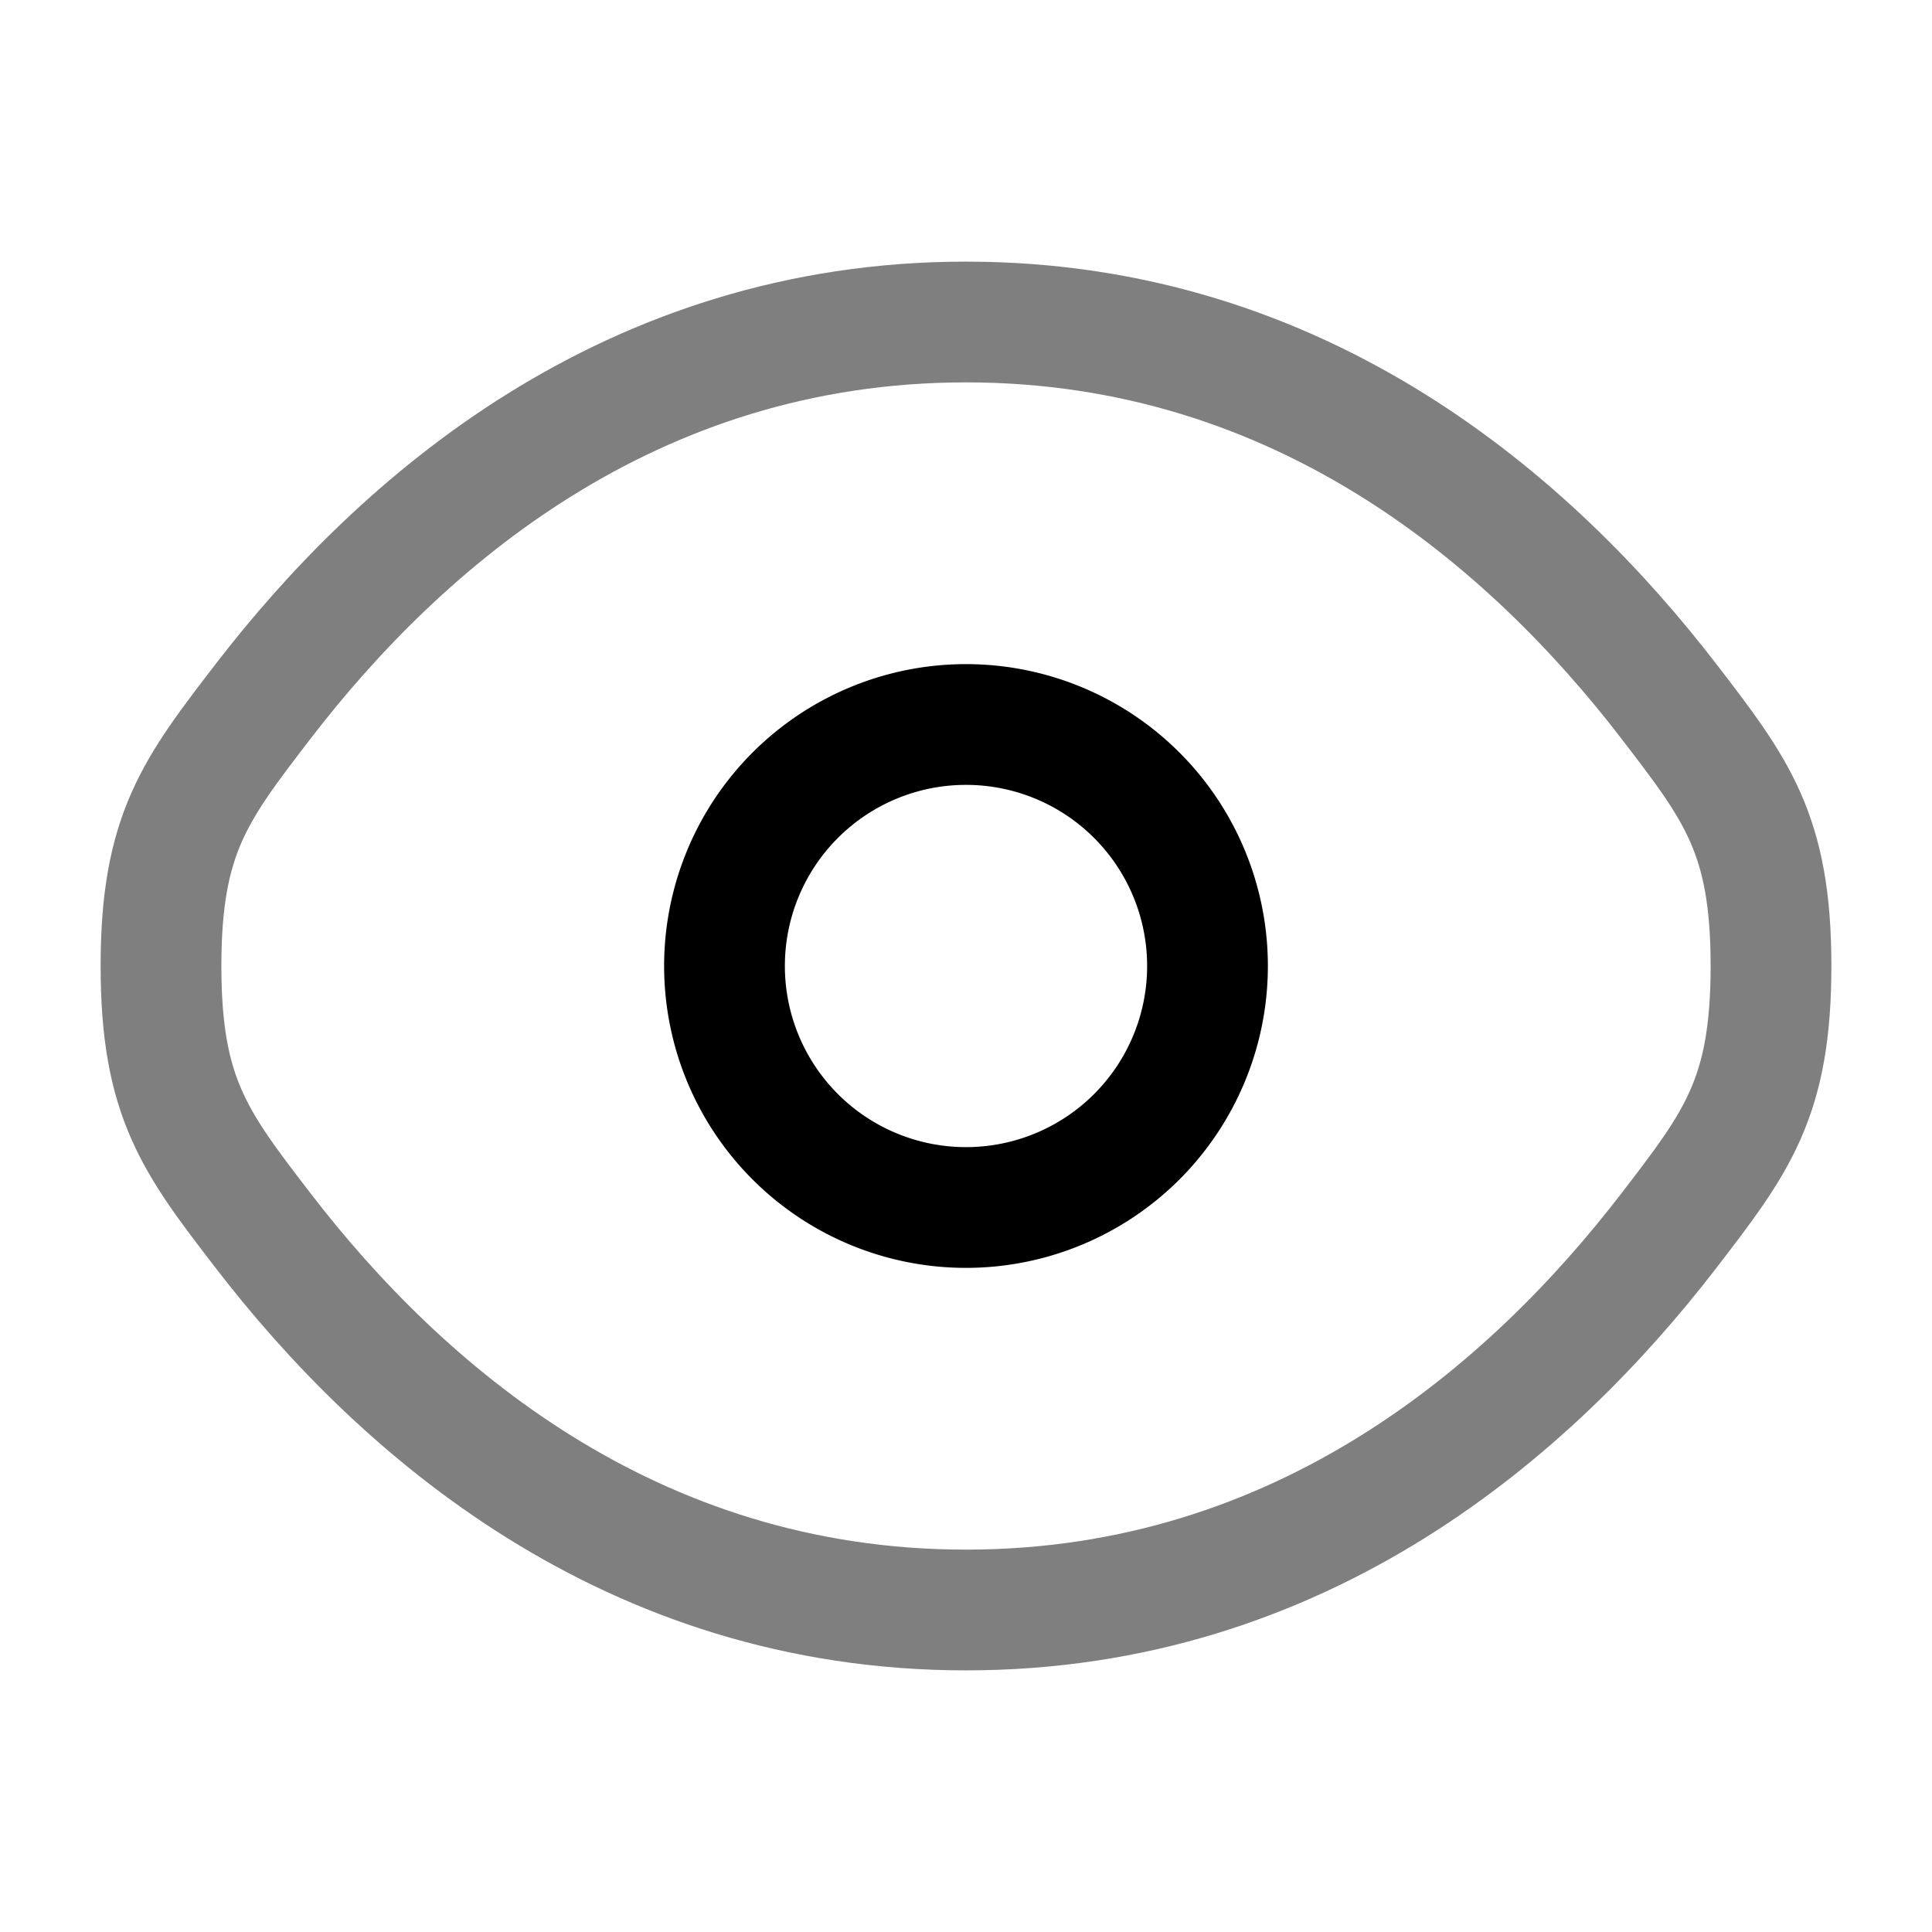 <svg xmlns="http://www.w3.org/2000/svg" width="32" height="32" viewBox="0 0 24 24"><!-- Icon from All by undefined - undefined --><g fill="none" stroke="currentColor" stroke-width="1.5"><path d="M3.275 15.296C2.425 14.192 2 13.639 2 12c0-1.64.425-2.191 1.275-3.296C4.972 6.5 7.818 4 12 4s7.028 2.5 8.725 4.704C21.575 9.81 22 10.361 22 12c0 1.64-.425 2.191-1.275 3.296C19.028 17.5 16.182 20 12 20s-7.028-2.5-8.725-4.704Z" opacity=".5"/><path d="M15 12a3 3 0 1 1-6 0a3 3 0 0 1 6 0Z"/></g></svg>
